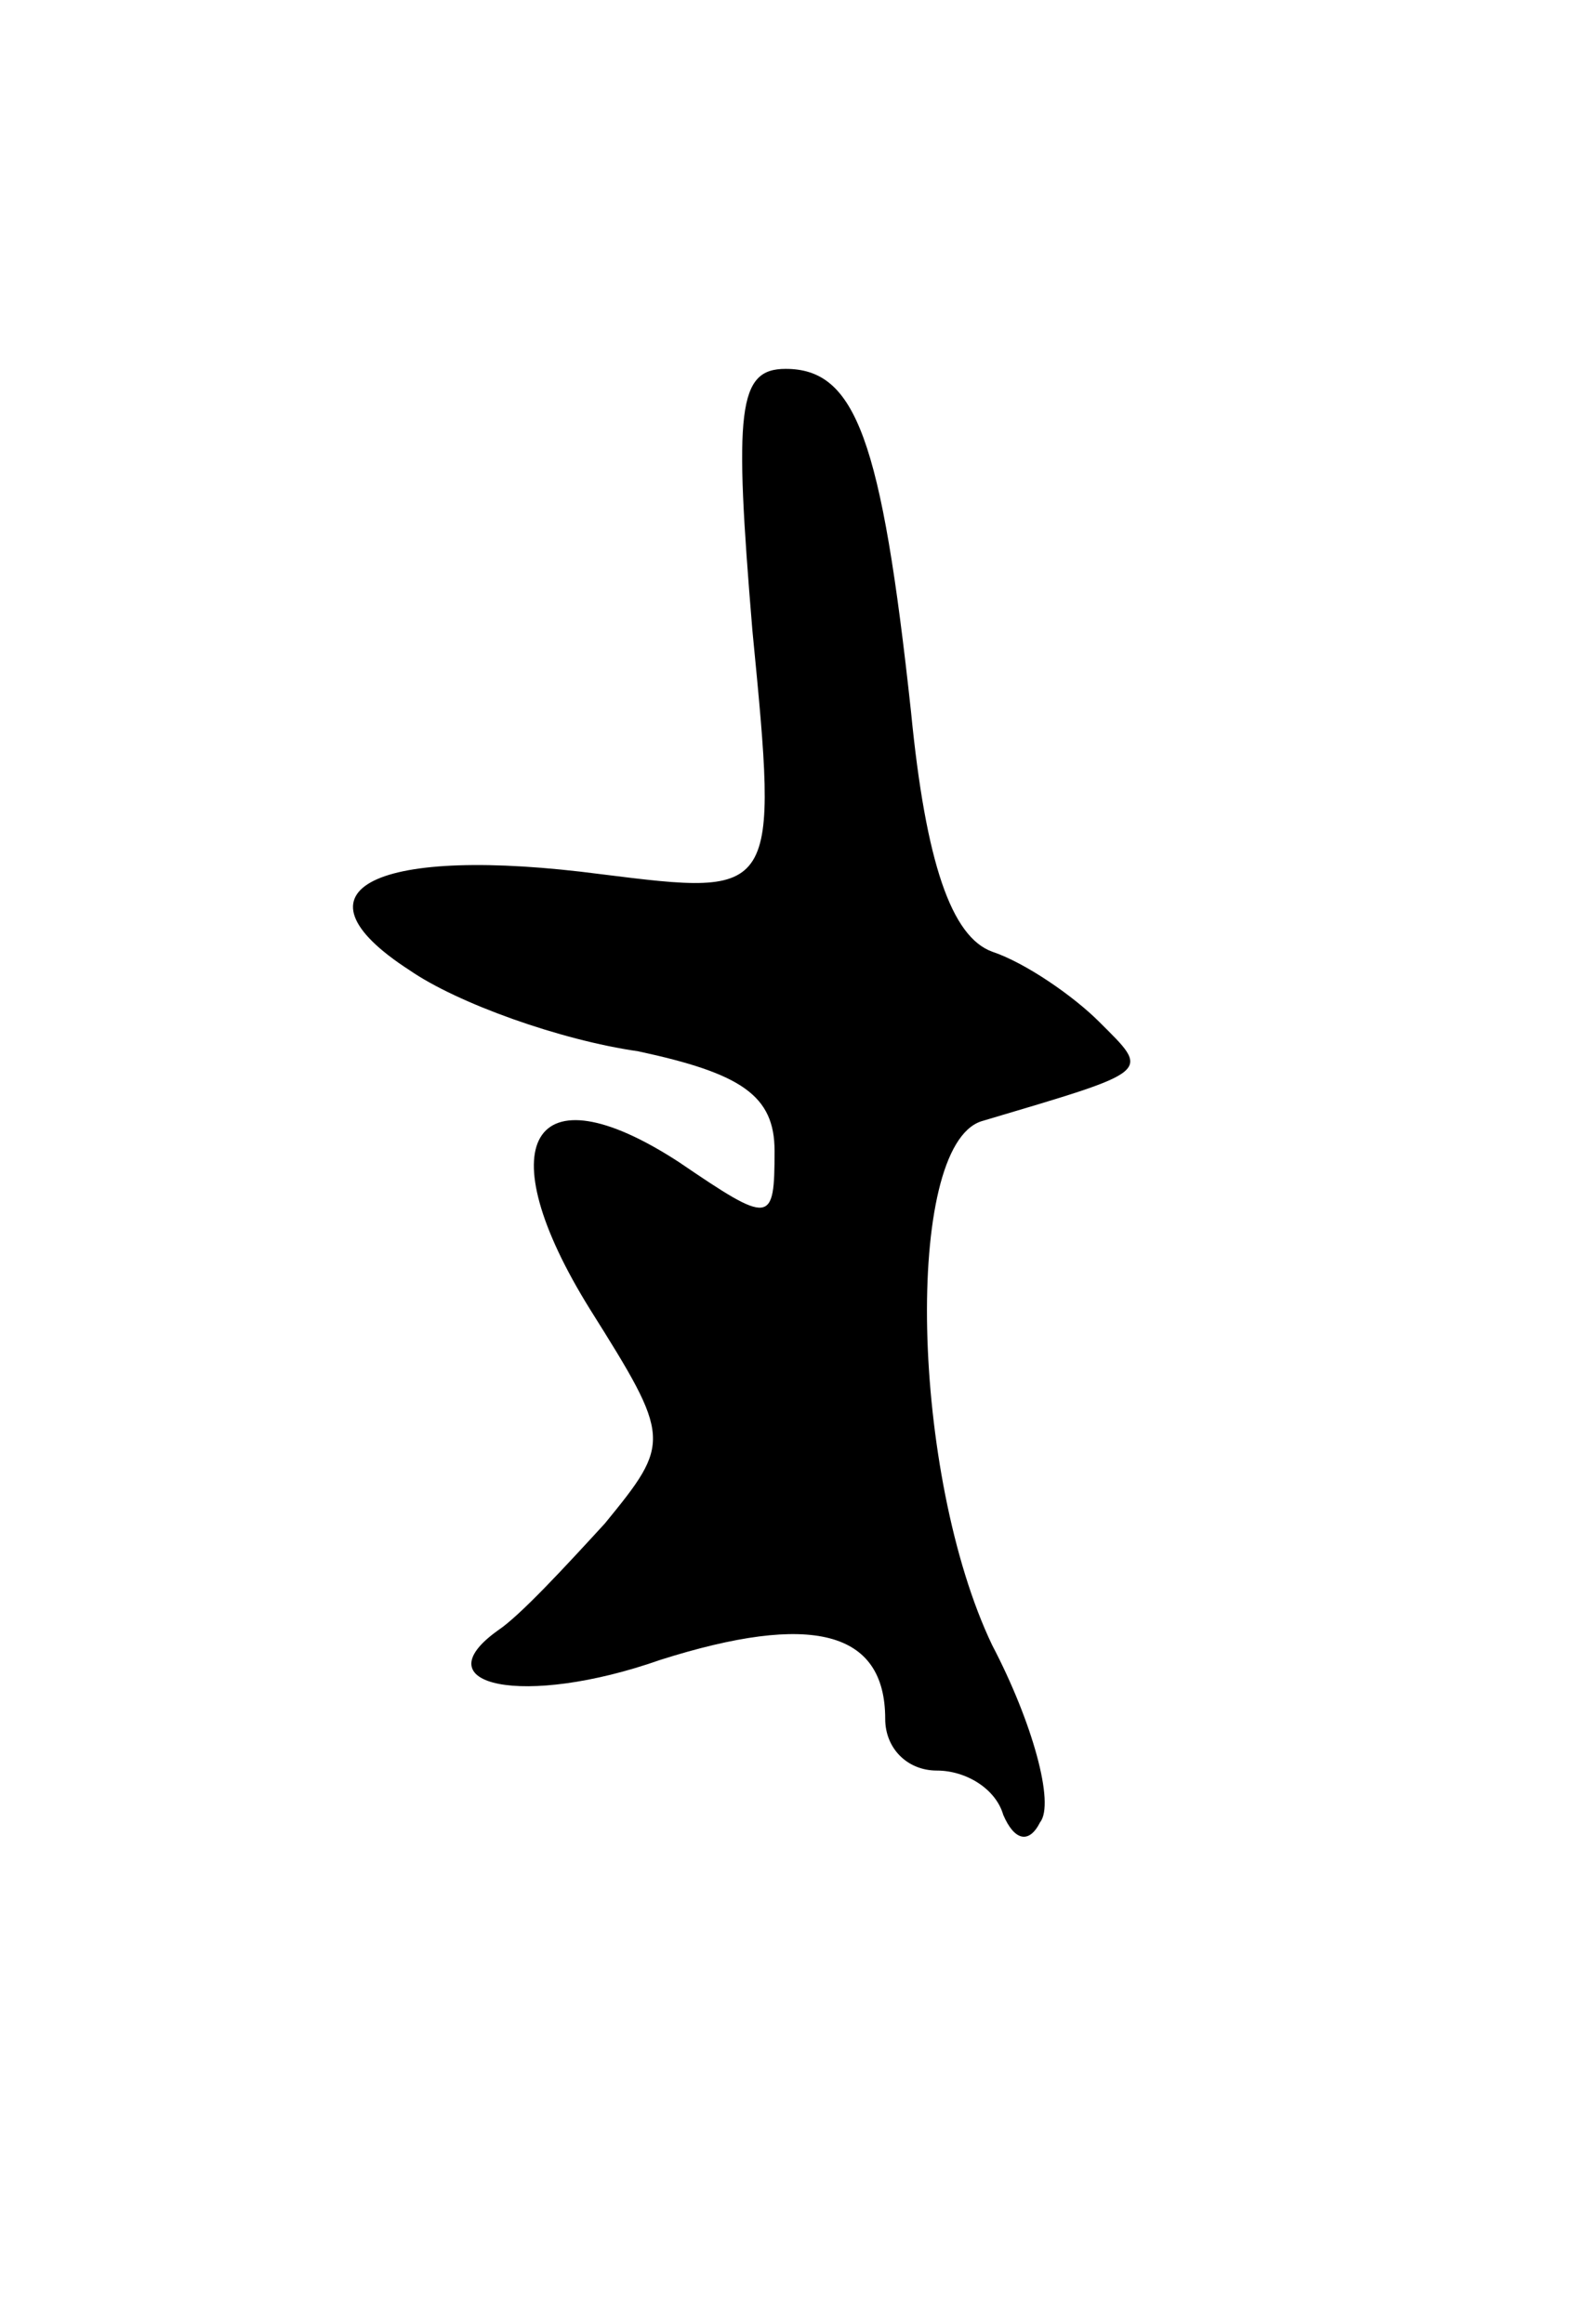 <svg version="1.0" xmlns="http://www.w3.org/2000/svg"
 width="43pt" height="63pt" viewBox="0 0 43 63"
 preserveAspectRatio="xMidYMid meet">
<g transform="translate(0,63) scale(0.1,-0.1)"
fill="#000000" stroke="none">
<path d="M204 459 c7 -72 7 -72 -41 -66 -61 8 -86 -4 -52 -26 13 -9 41 -19 62
-22 28 -6 37 -12 37 -27 0 -20 -1 -20 -26 -3 -40 26 -52 5 -24 -40 22 -35 22
-36 4 -58 -11 -12 -23 -25 -29 -29 -21 -15 7 -21 44 -8 41 13 61 8 61 -16 0
-8 6 -14 14 -14 8 0 16 -5 18 -12 3 -7 7 -8 10 -2 4 5 -2 27 -13 48 -22 46
-24 135 -3 142 47 14 46 13 32 27 -7 7 -20 16 -29 19 -11 4 -18 24 -22 65 -8
74 -15 93 -34 93 -13 0 -14 -11 -9 -71z"/>
</g>
</svg>
